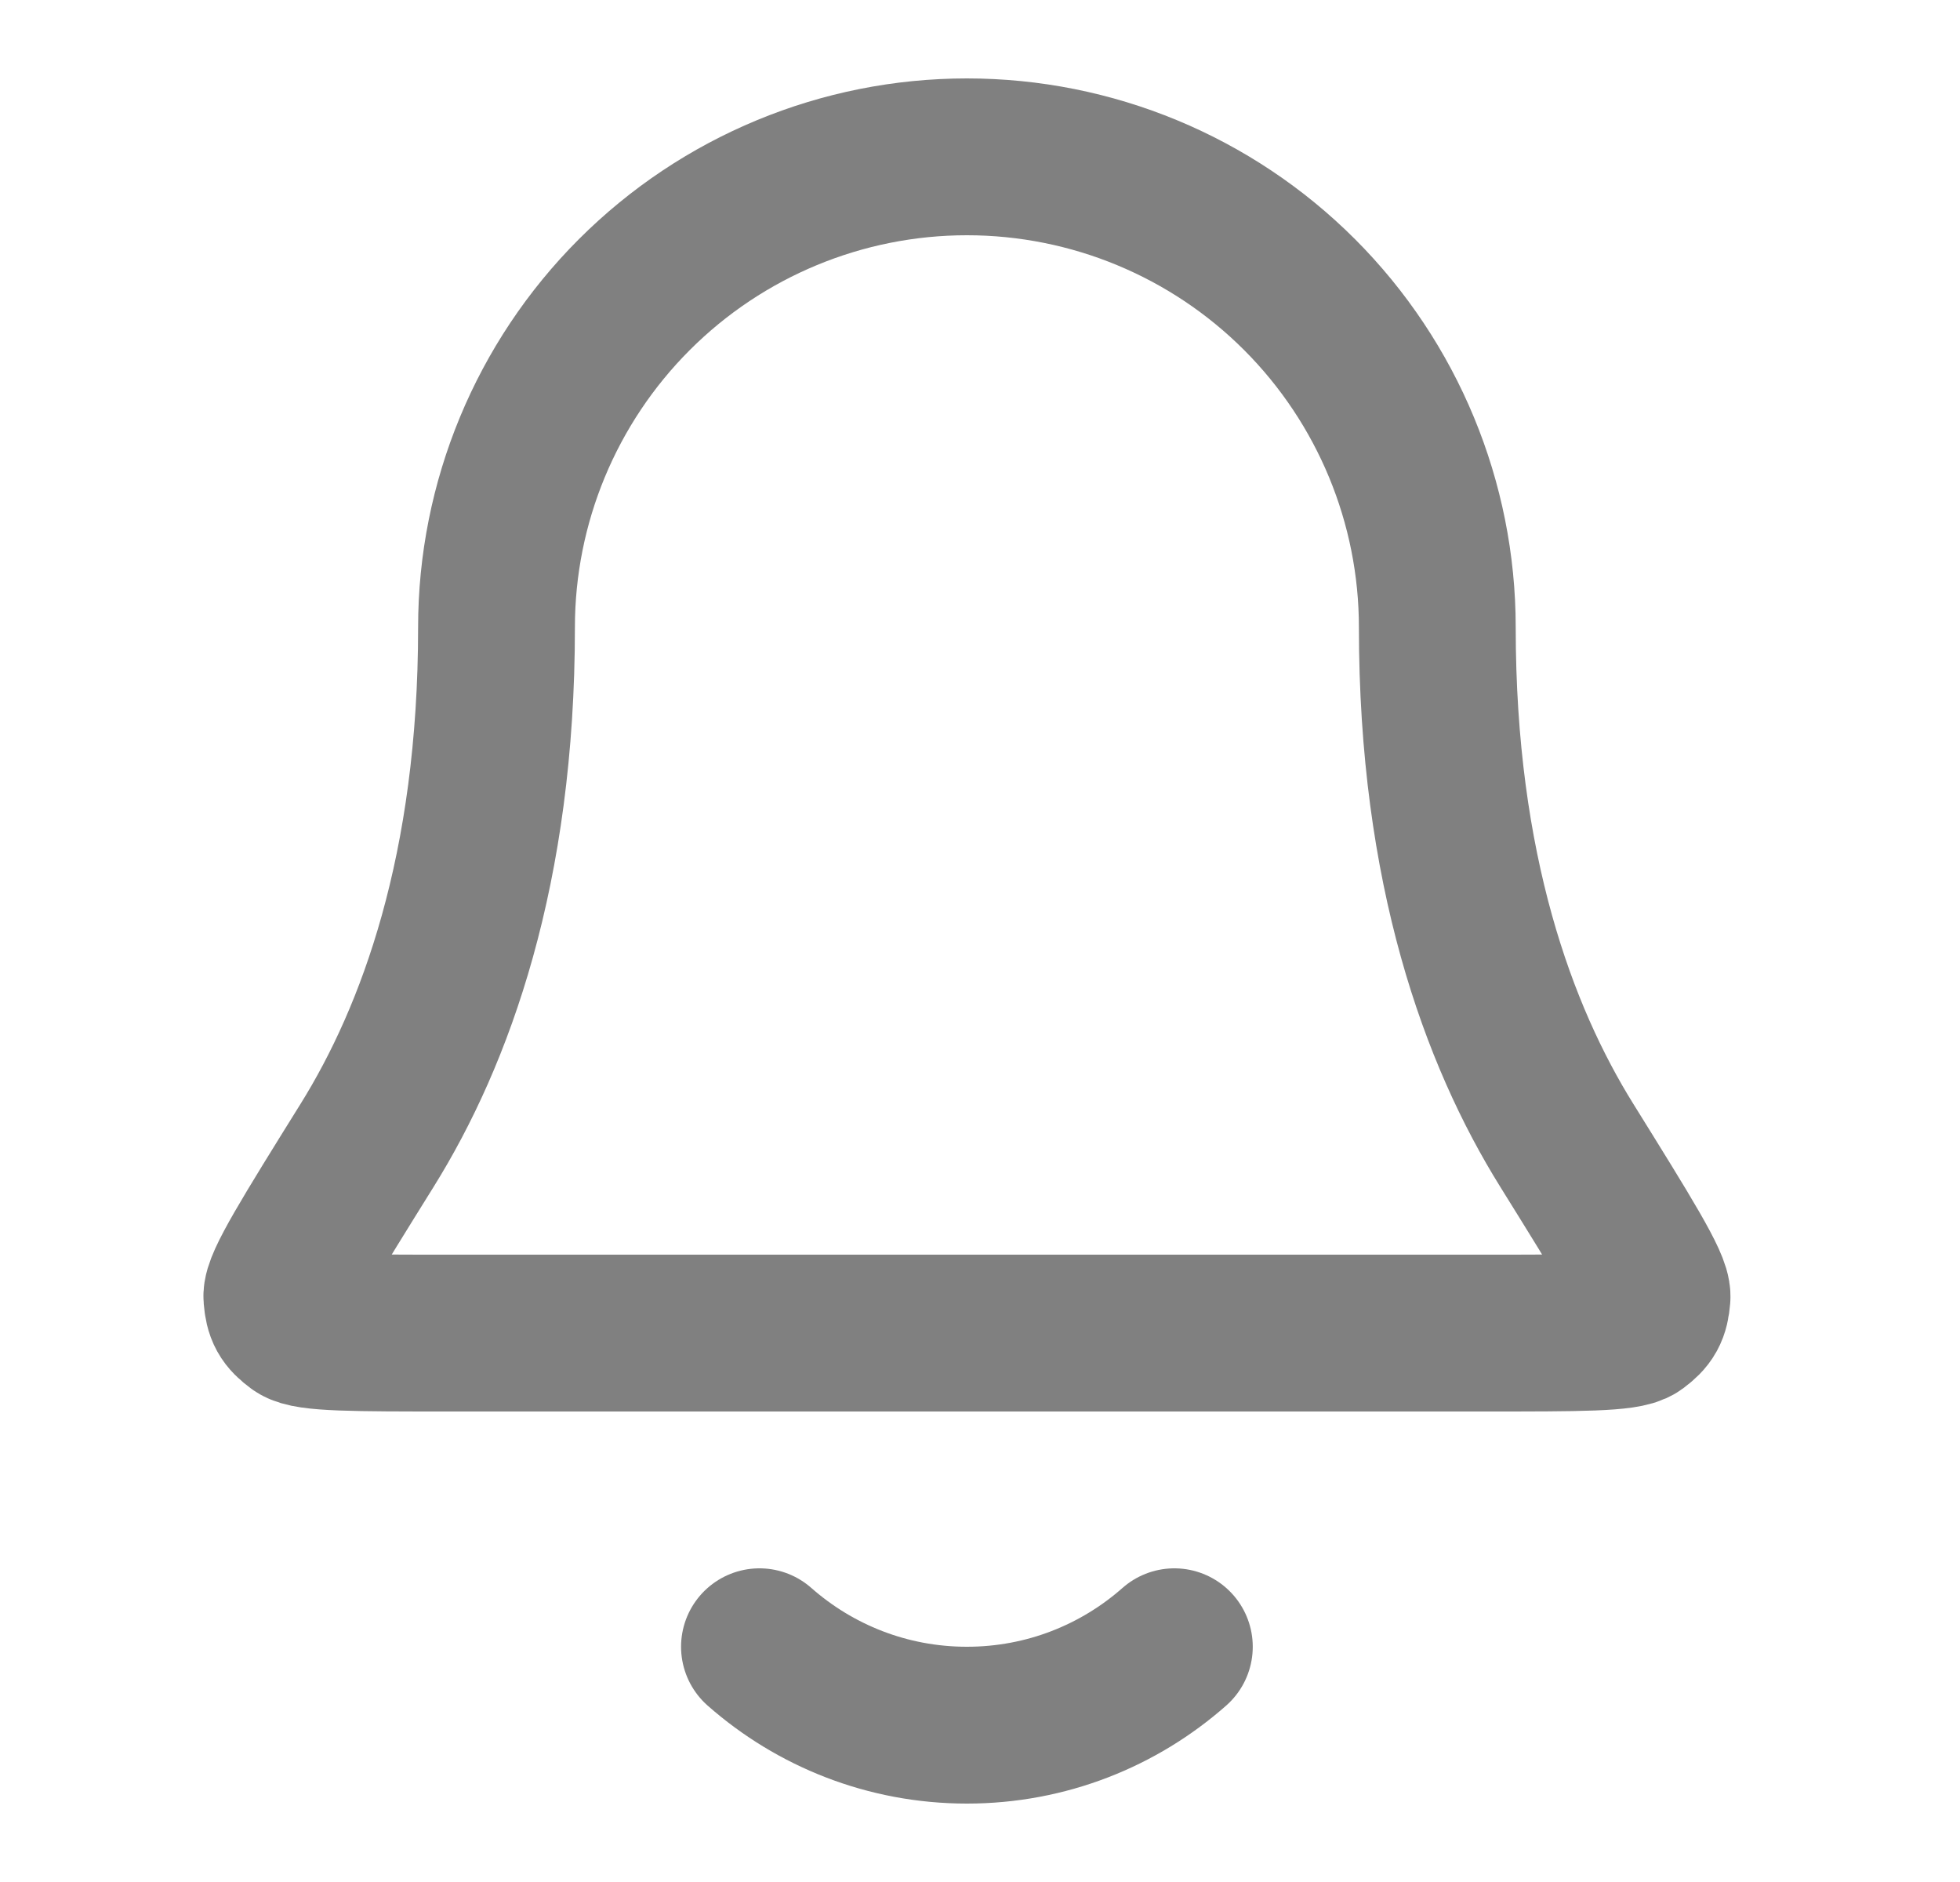 <svg width="25" height="24" viewBox="0 0 25 24" fill="none" xmlns="http://www.w3.org/2000/svg">
<path d="M9.687 21C10.393 21.622 11.319 22 12.333 22C13.348 22 14.274 21.622 14.979 21M18.333 8C18.333 6.409 17.701 4.883 16.576 3.757C15.451 2.632 13.925 2 12.333 2C10.742 2 9.216 2.632 8.091 3.757C6.965 4.883 6.333 6.409 6.333 8C6.333 11.09 5.554 13.206 4.683 14.605C3.948 15.786 3.581 16.376 3.595 16.541C3.61 16.723 3.648 16.793 3.795 16.902C3.928 17 4.526 17 5.722 17H18.944C20.141 17 20.739 17 20.872 16.902C21.018 16.793 21.057 16.723 21.072 16.541C21.085 16.376 20.718 15.786 19.984 14.605C19.113 13.206 18.333 11.09 18.333 8Z" stroke="#808080" stroke-width="2" stroke-linecap="round" stroke-linejoin="round"/>
</svg>
